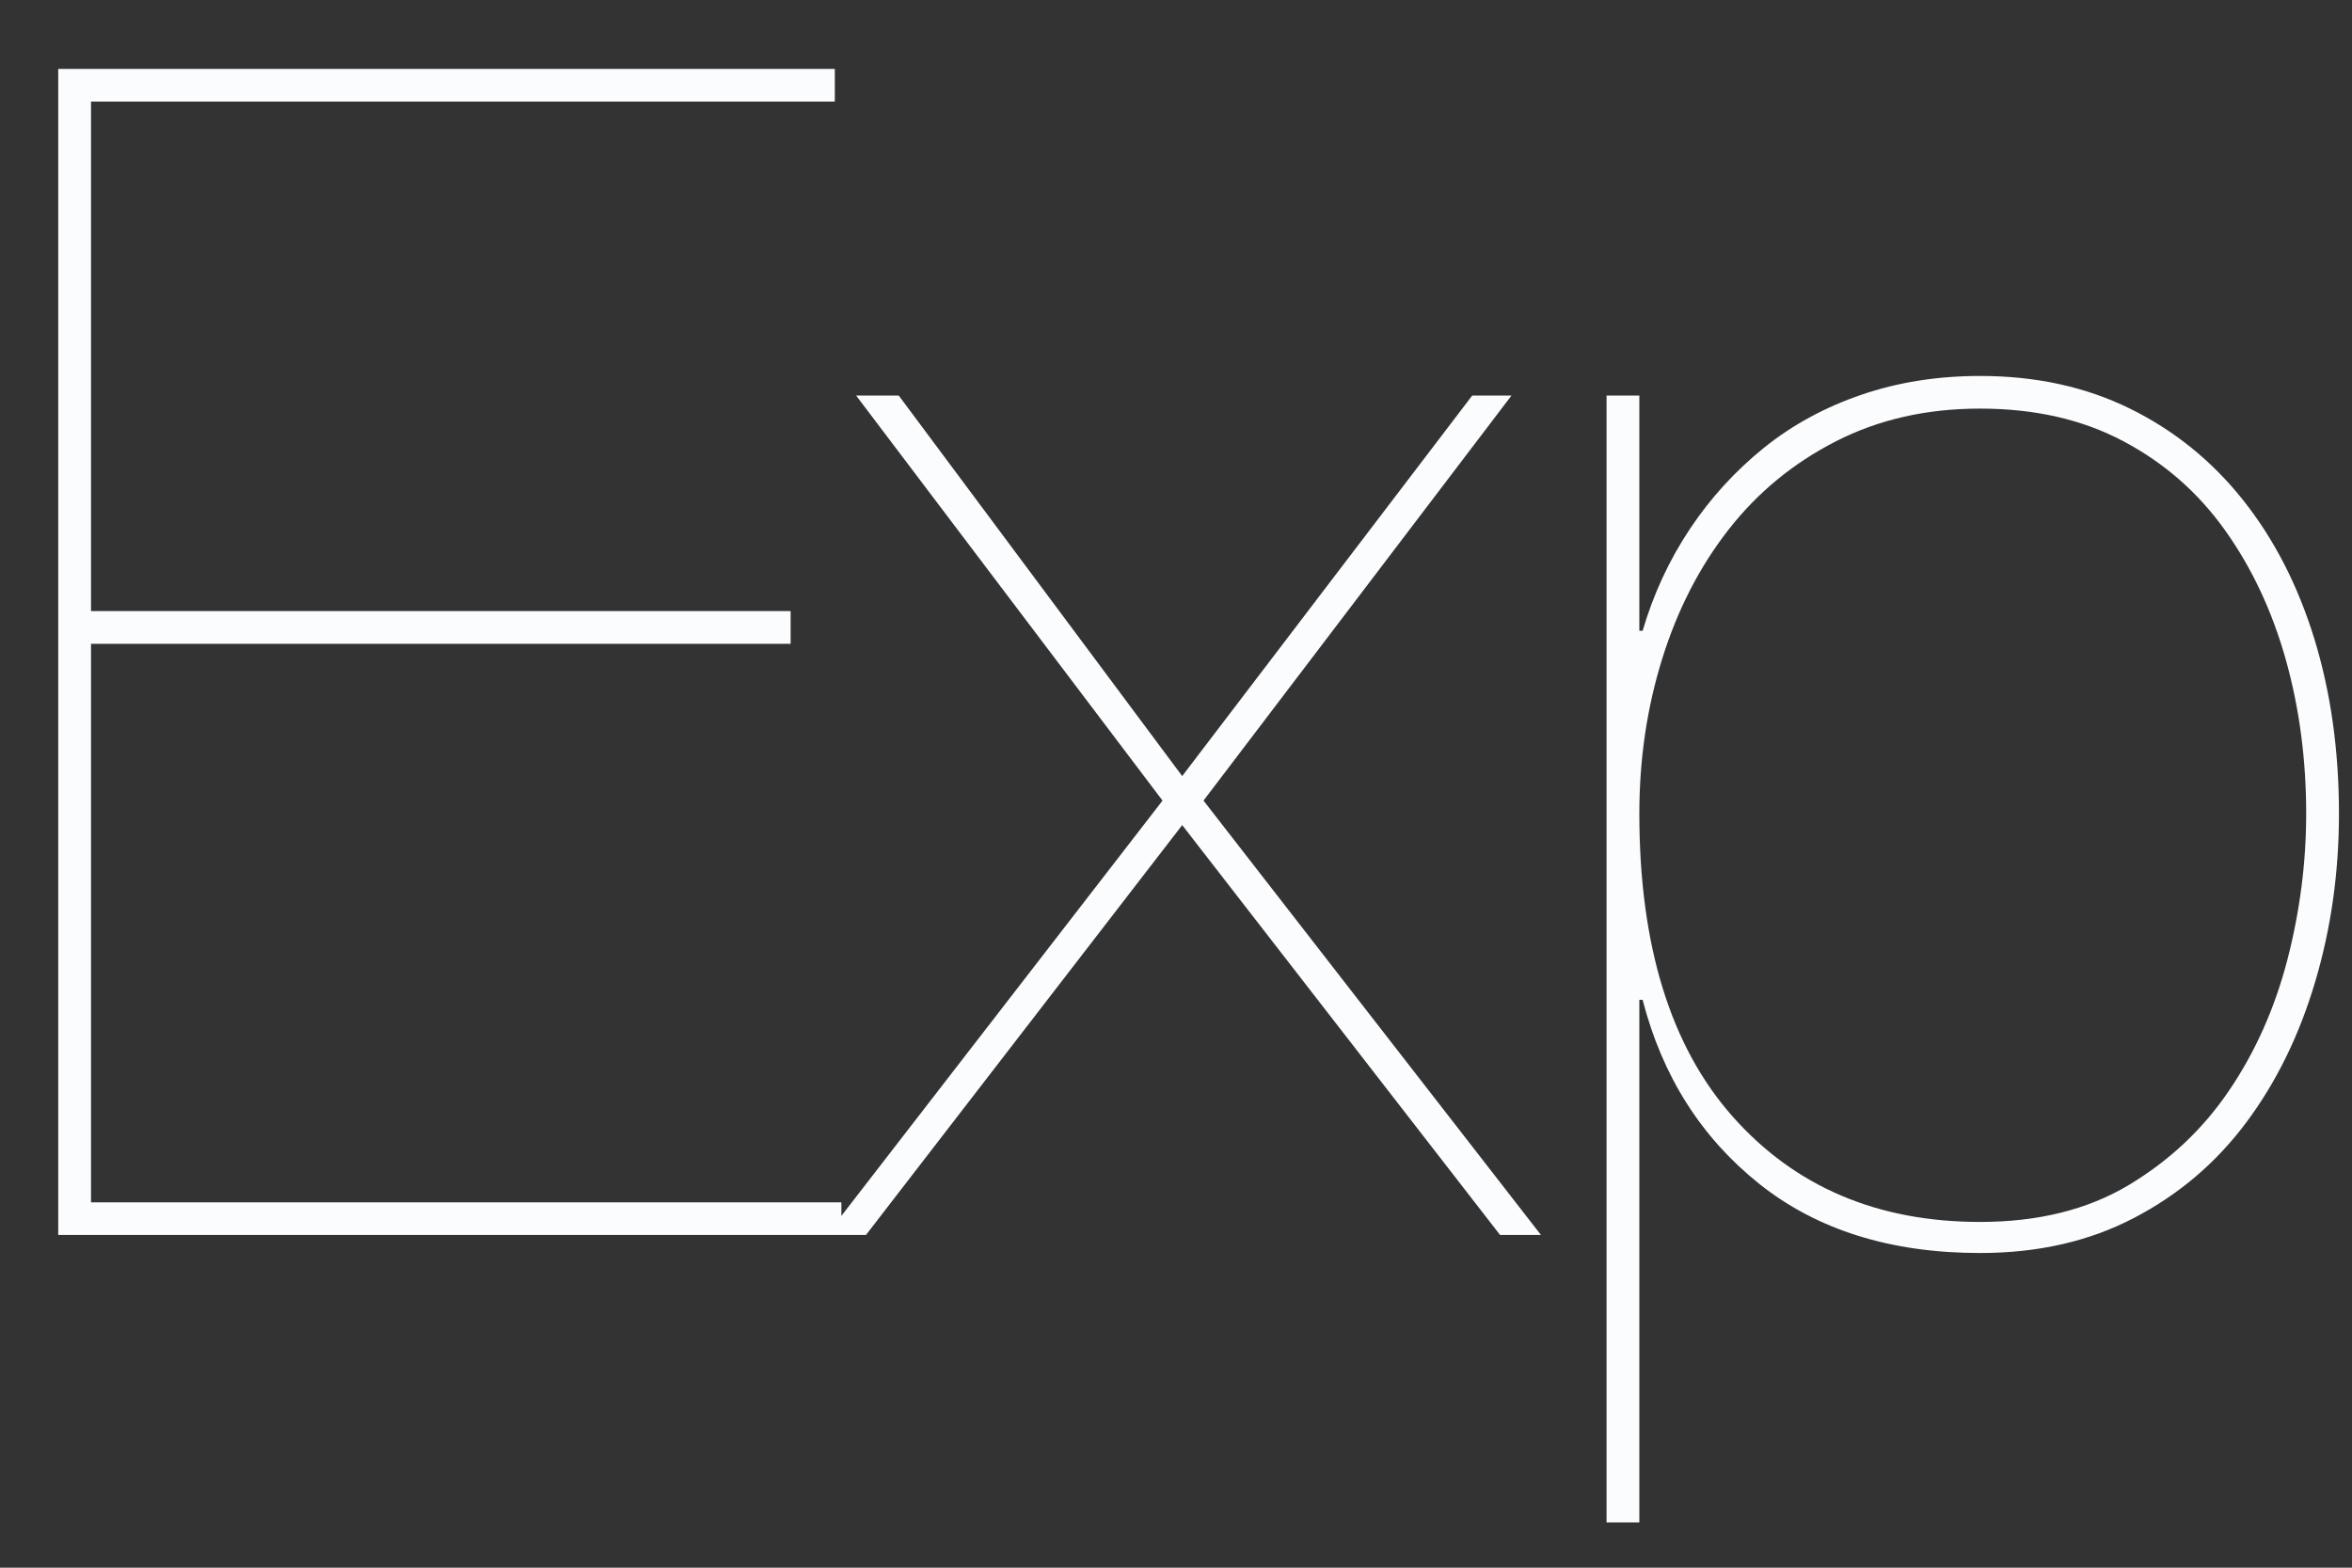 
<svg width="33" height="22" viewBox="0 0 33 22" fill="none" xmlns="http://www.w3.org/2000/svg">
<rect x="0" y="0" width="33" height="22" fill="#333333" stroke="none"/>
<path d="M1.277 16.873V9.035H11.093V8.576H1.277V1.426H11.713V0.967H0.817V17.331H11.805V16.873H1.277H1.277ZM20.656 5.551L16.587 10.891L12.61 5.551H12.012L16.311 11.235L11.598 17.331H12.15L16.587 11.579L21.047 17.331H21.621L16.886 11.235L21.207 5.551H20.656L20.656 5.551ZM23.001 21.365V14.031H23.047C23.323 15.101 23.867 15.96 24.679 16.61C25.491 17.259 26.526 17.584 27.782 17.584C28.595 17.584 29.315 17.42 29.943 17.091C30.572 16.763 31.096 16.316 31.518 15.75C31.939 15.185 32.261 14.528 32.483 13.779C32.706 13.031 32.817 12.244 32.817 11.419C32.817 10.532 32.702 9.715 32.472 8.966C32.242 8.218 31.909 7.568 31.472 7.018C31.035 6.468 30.506 6.04 29.886 5.735C29.265 5.429 28.564 5.276 27.782 5.276C27.185 5.276 26.629 5.364 26.116 5.54C25.602 5.716 25.146 5.964 24.748 6.285C24.347 6.608 23.998 6.991 23.713 7.419C23.422 7.855 23.2 8.332 23.047 8.852H23.001V5.551H22.541V21.365H23.001ZM27.782 17.148C26.342 17.148 25.185 16.655 24.311 15.67C23.438 14.684 23.001 13.267 23.001 11.418C23.001 10.654 23.108 9.929 23.323 9.241C23.537 8.554 23.848 7.95 24.254 7.431C24.66 6.911 25.162 6.498 25.759 6.193C26.357 5.887 27.031 5.734 27.782 5.734C28.549 5.734 29.219 5.887 29.794 6.193C30.369 6.498 30.844 6.915 31.219 7.442C31.595 7.969 31.878 8.573 32.07 9.253C32.261 9.932 32.357 10.654 32.357 11.418C32.357 12.106 32.269 12.79 32.093 13.47C31.916 14.15 31.644 14.761 31.276 15.303C30.909 15.846 30.438 16.289 29.863 16.633C29.288 16.976 28.595 17.148 27.782 17.148Z" fill="#FAFCFE"/>
</svg>

